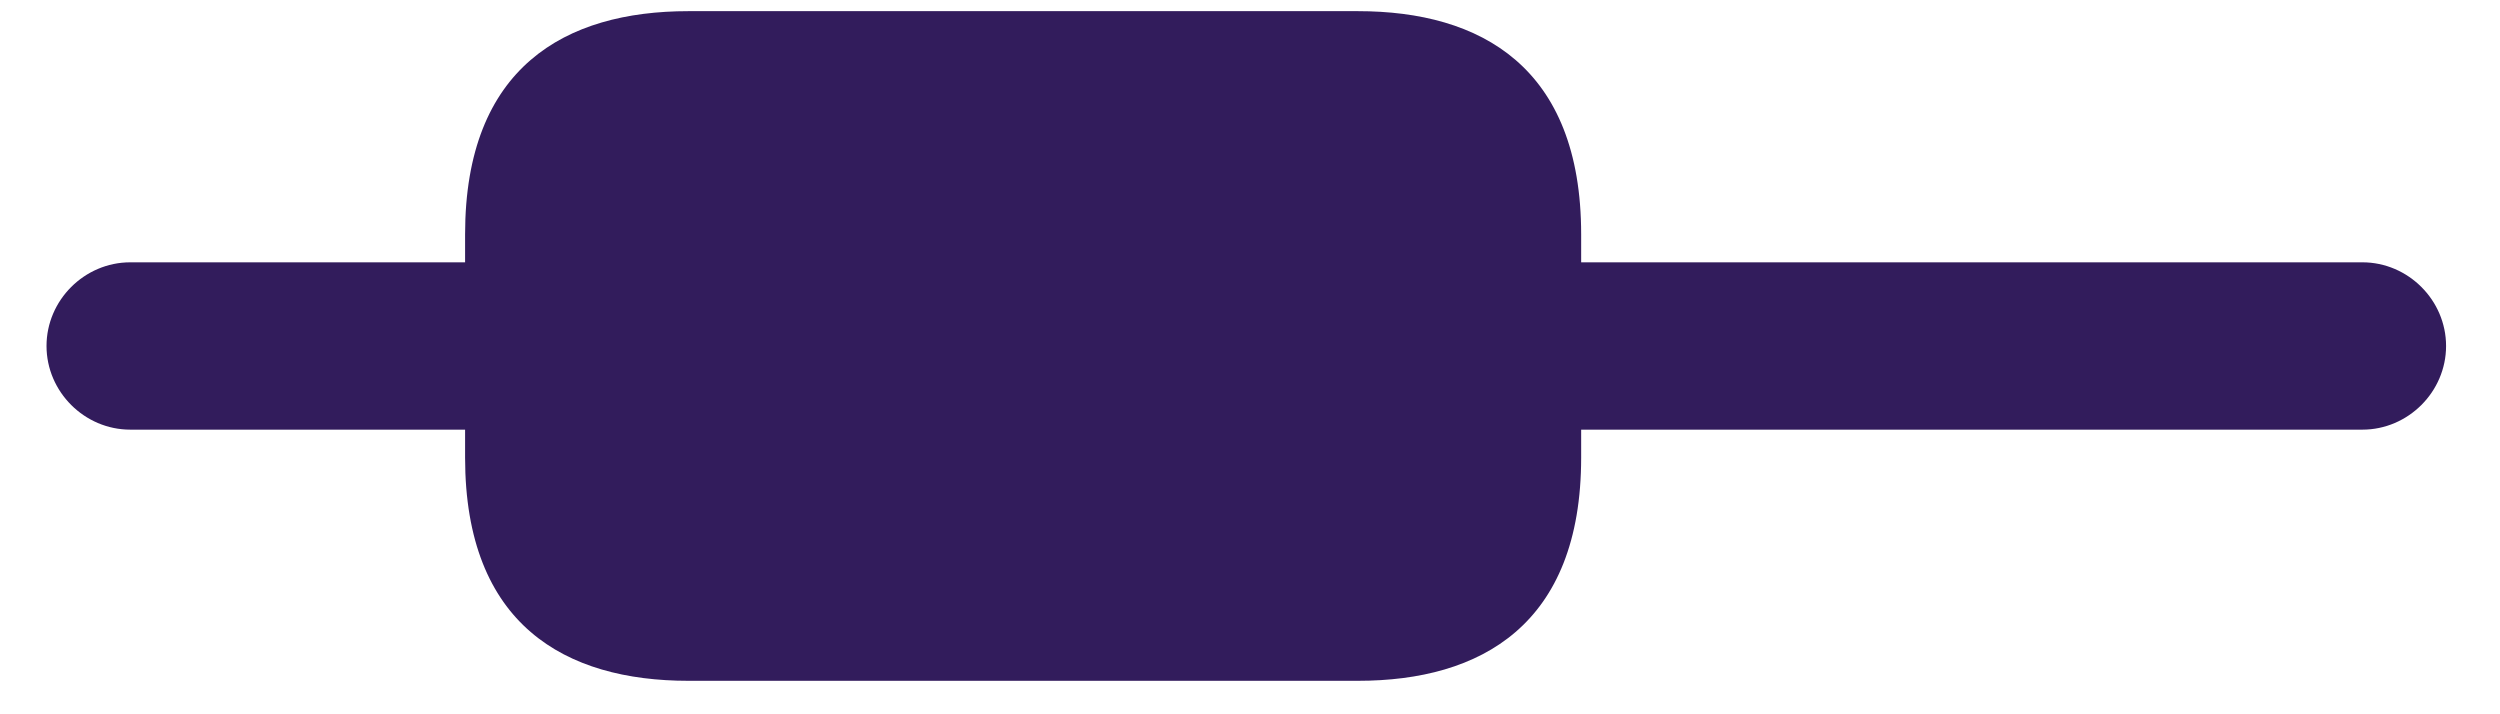 <?xml version="1.0" encoding="UTF-8" standalone="no"?><svg width='28' height='8' viewBox='0 0 28 8' fill='none' xmlns='http://www.w3.org/2000/svg'>
<path d='M27.396 3.875C27.396 4.388 26.971 4.812 26.459 4.812H17.709V5.125C17.709 7 16.584 7.625 15.209 7.625H7.709C6.334 7.625 5.209 7 5.209 5.125V4.812H1.459C0.946 4.812 0.521 4.388 0.521 3.875C0.521 3.362 0.946 2.938 1.459 2.938H5.209V2.625C5.209 0.75 6.334 0.125 7.709 0.125H15.209C16.584 0.125 17.709 0.75 17.709 2.625V2.938H26.459C26.971 2.938 27.396 3.362 27.396 3.875Z' fill='#321C5C'/>
</svg>
